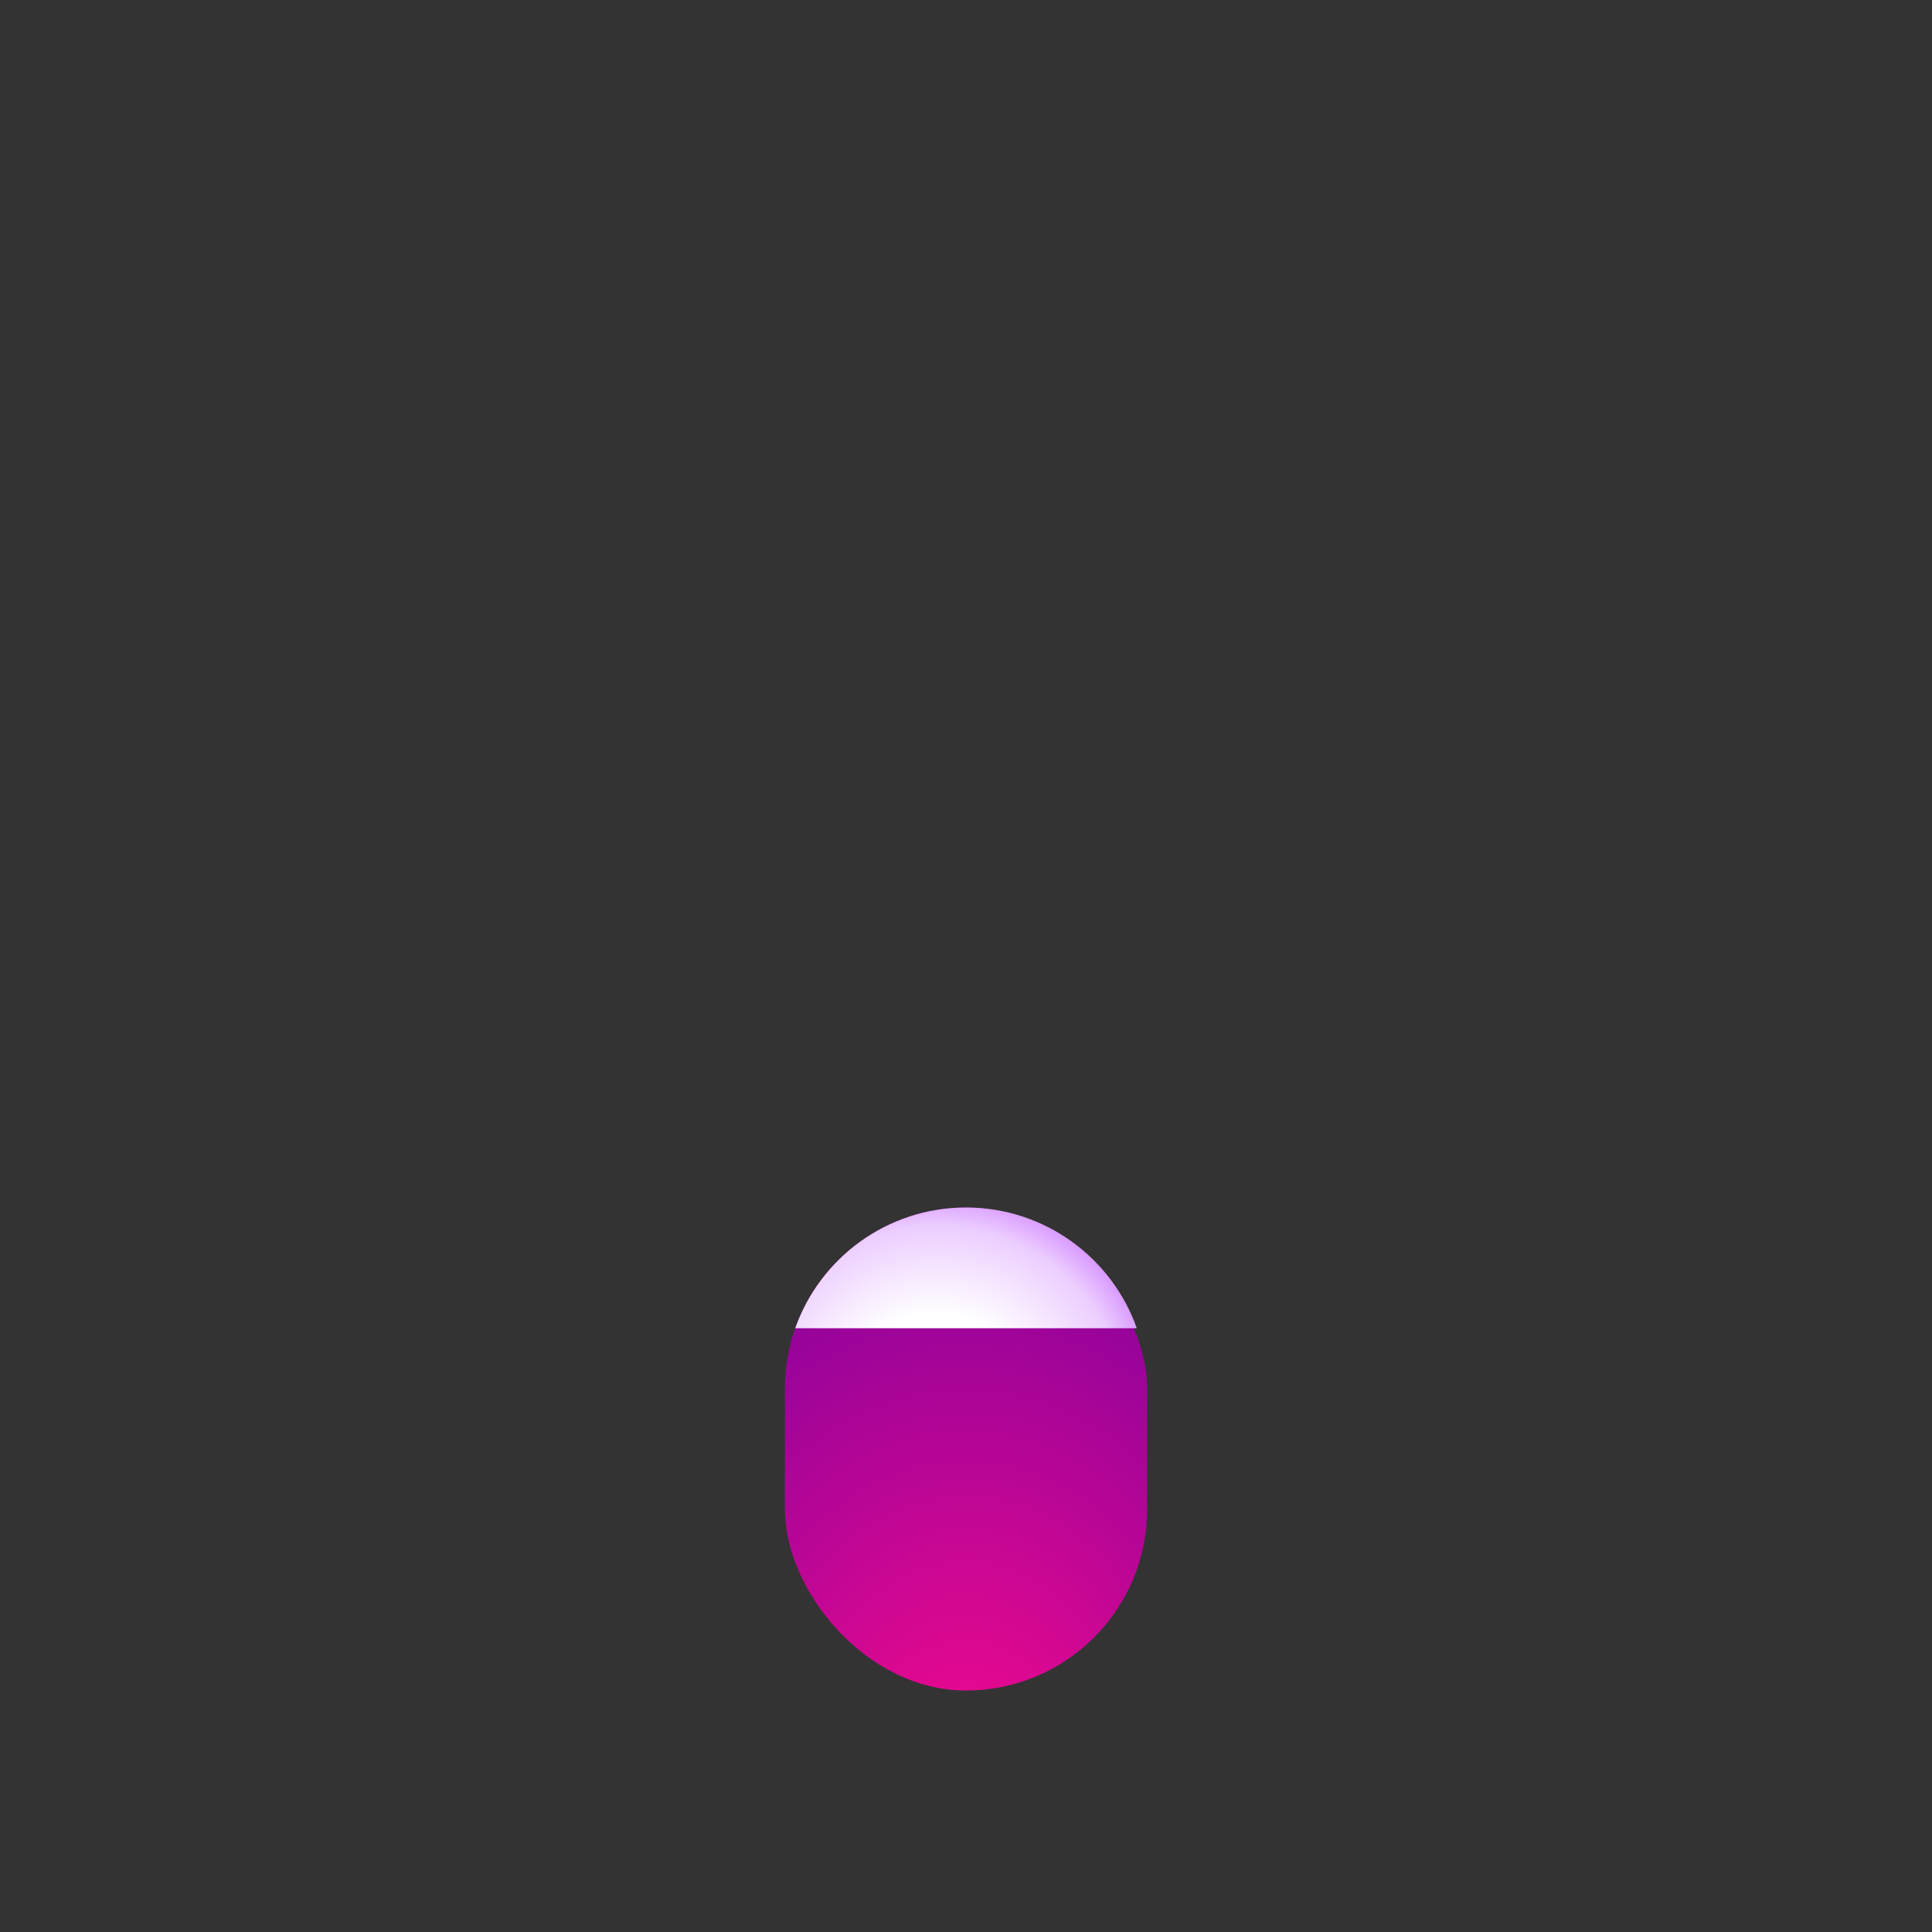 <svg width="32" height="32" fill="none" xmlns="http://www.w3.org/2000/svg"><rect width="100%" height="100%" fill="#333333" stroke="none"/><rect x="13" y="20" width="6" height="8" rx="3" fill="url(#paint0_radial_961_4727)"/><path fill-rule="evenodd" clip-rule="evenodd" d="M13.171 22C13.583 20.835 14.694 20 16 20C17.306 20 18.418 20.835 18.829 22H13.171Z" fill="url(#paint1_radial_961_4727)"/><defs><radialGradient id="paint0_radial_961_4727" cx="0" cy="0" r="1" gradientUnits="userSpaceOnUse" gradientTransform="translate(16 29.778) rotate(-90) scale(9.778 7.333)"><stop stop-color="#F70A8D"/><stop offset="1" stop-color="#89029C"/></radialGradient><radialGradient id="paint1_radial_961_4727" cx="0" cy="0" r="1" gradientUnits="userSpaceOnUse" gradientTransform="translate(15.5 23.5) rotate(-66.801) scale(3.808)"><stop offset="0.454" stop-color="white"/><stop offset="0.84" stop-color="#ECCDFF"/><stop offset="1" stop-color="#D590FF"/></radialGradient></defs></svg>